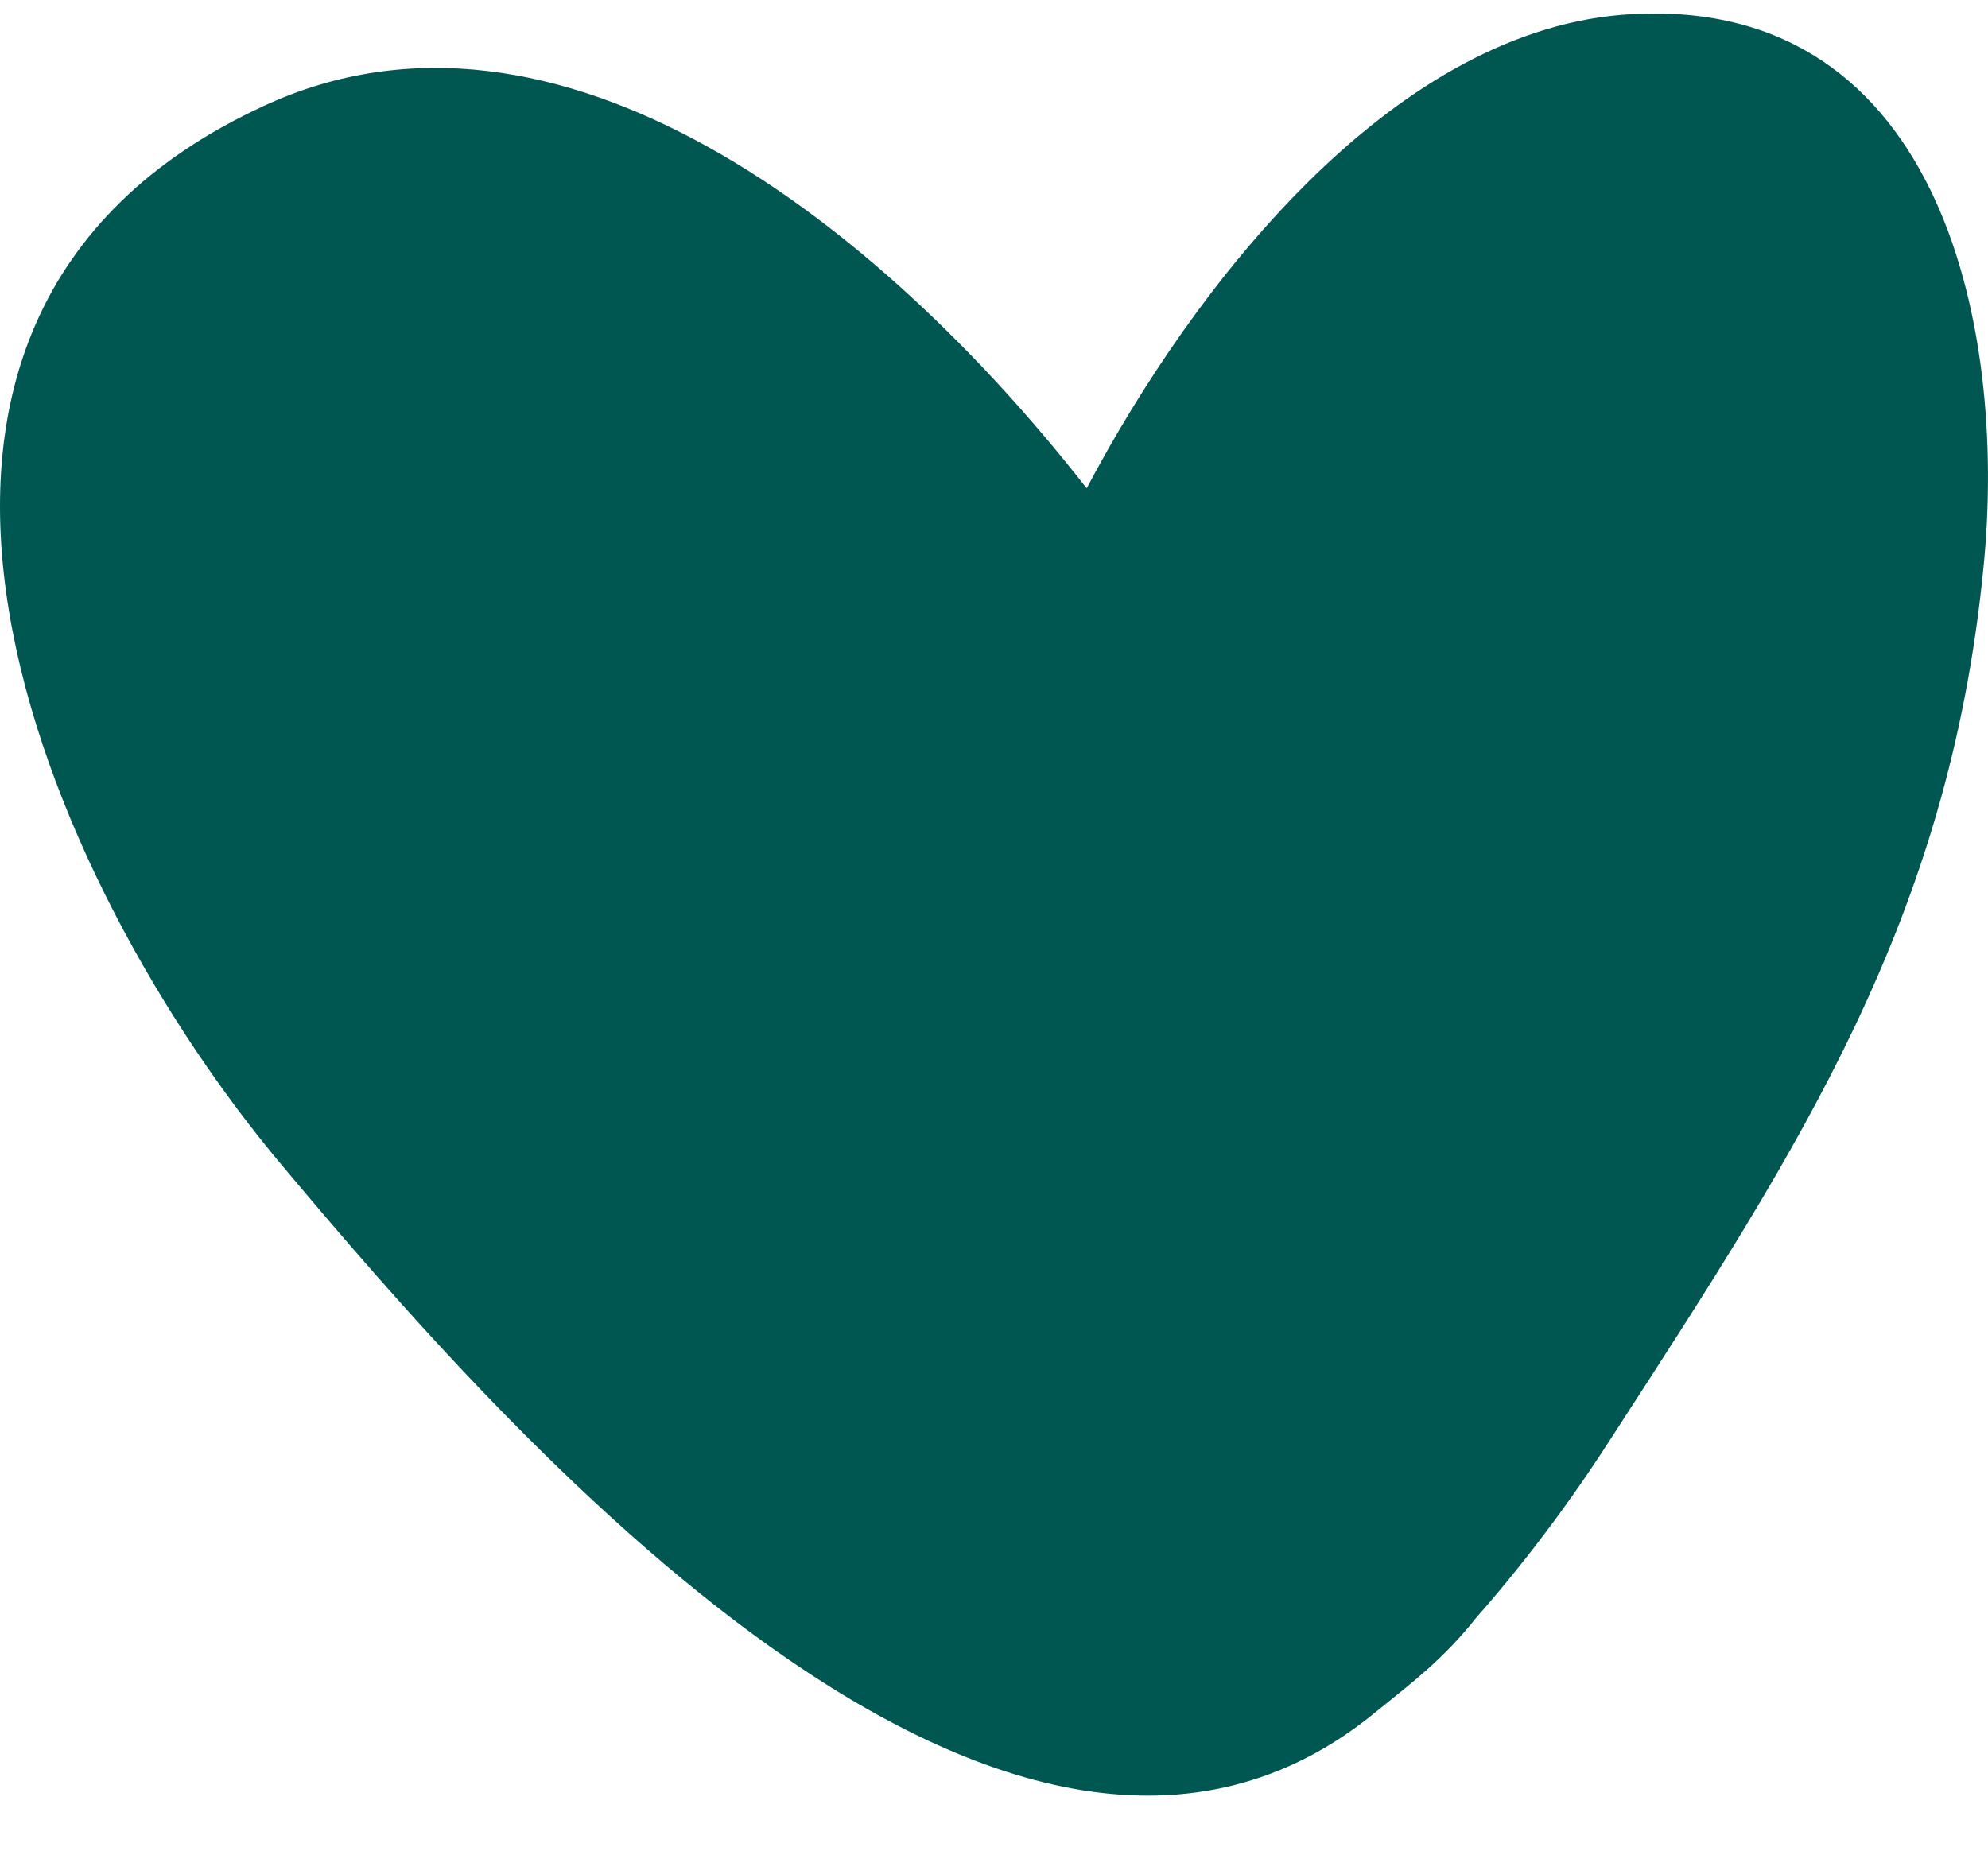 <svg width="29" height="27" viewBox="0 0 29 27" fill="none" xmlns="http://www.w3.org/2000/svg">
<path d="M28.931 8.31C28.423 13.412 26.268 16.711 23.554 20.902C23.062 21.676 22.383 22.638 21.535 23.6C21.06 24.201 20.602 24.545 20.093 24.957C14.749 29.39 7.301 20.799 4.129 17.02C0.668 12.914 -2.979 4.685 3.858 1.541C8.133 -0.435 12.832 3.259 15.852 7.124C17.413 4.169 20.263 0.51 23.639 0.218C28.236 -0.16 29.305 4.65 28.931 8.31Z" fill="#005751"/>
</svg>
